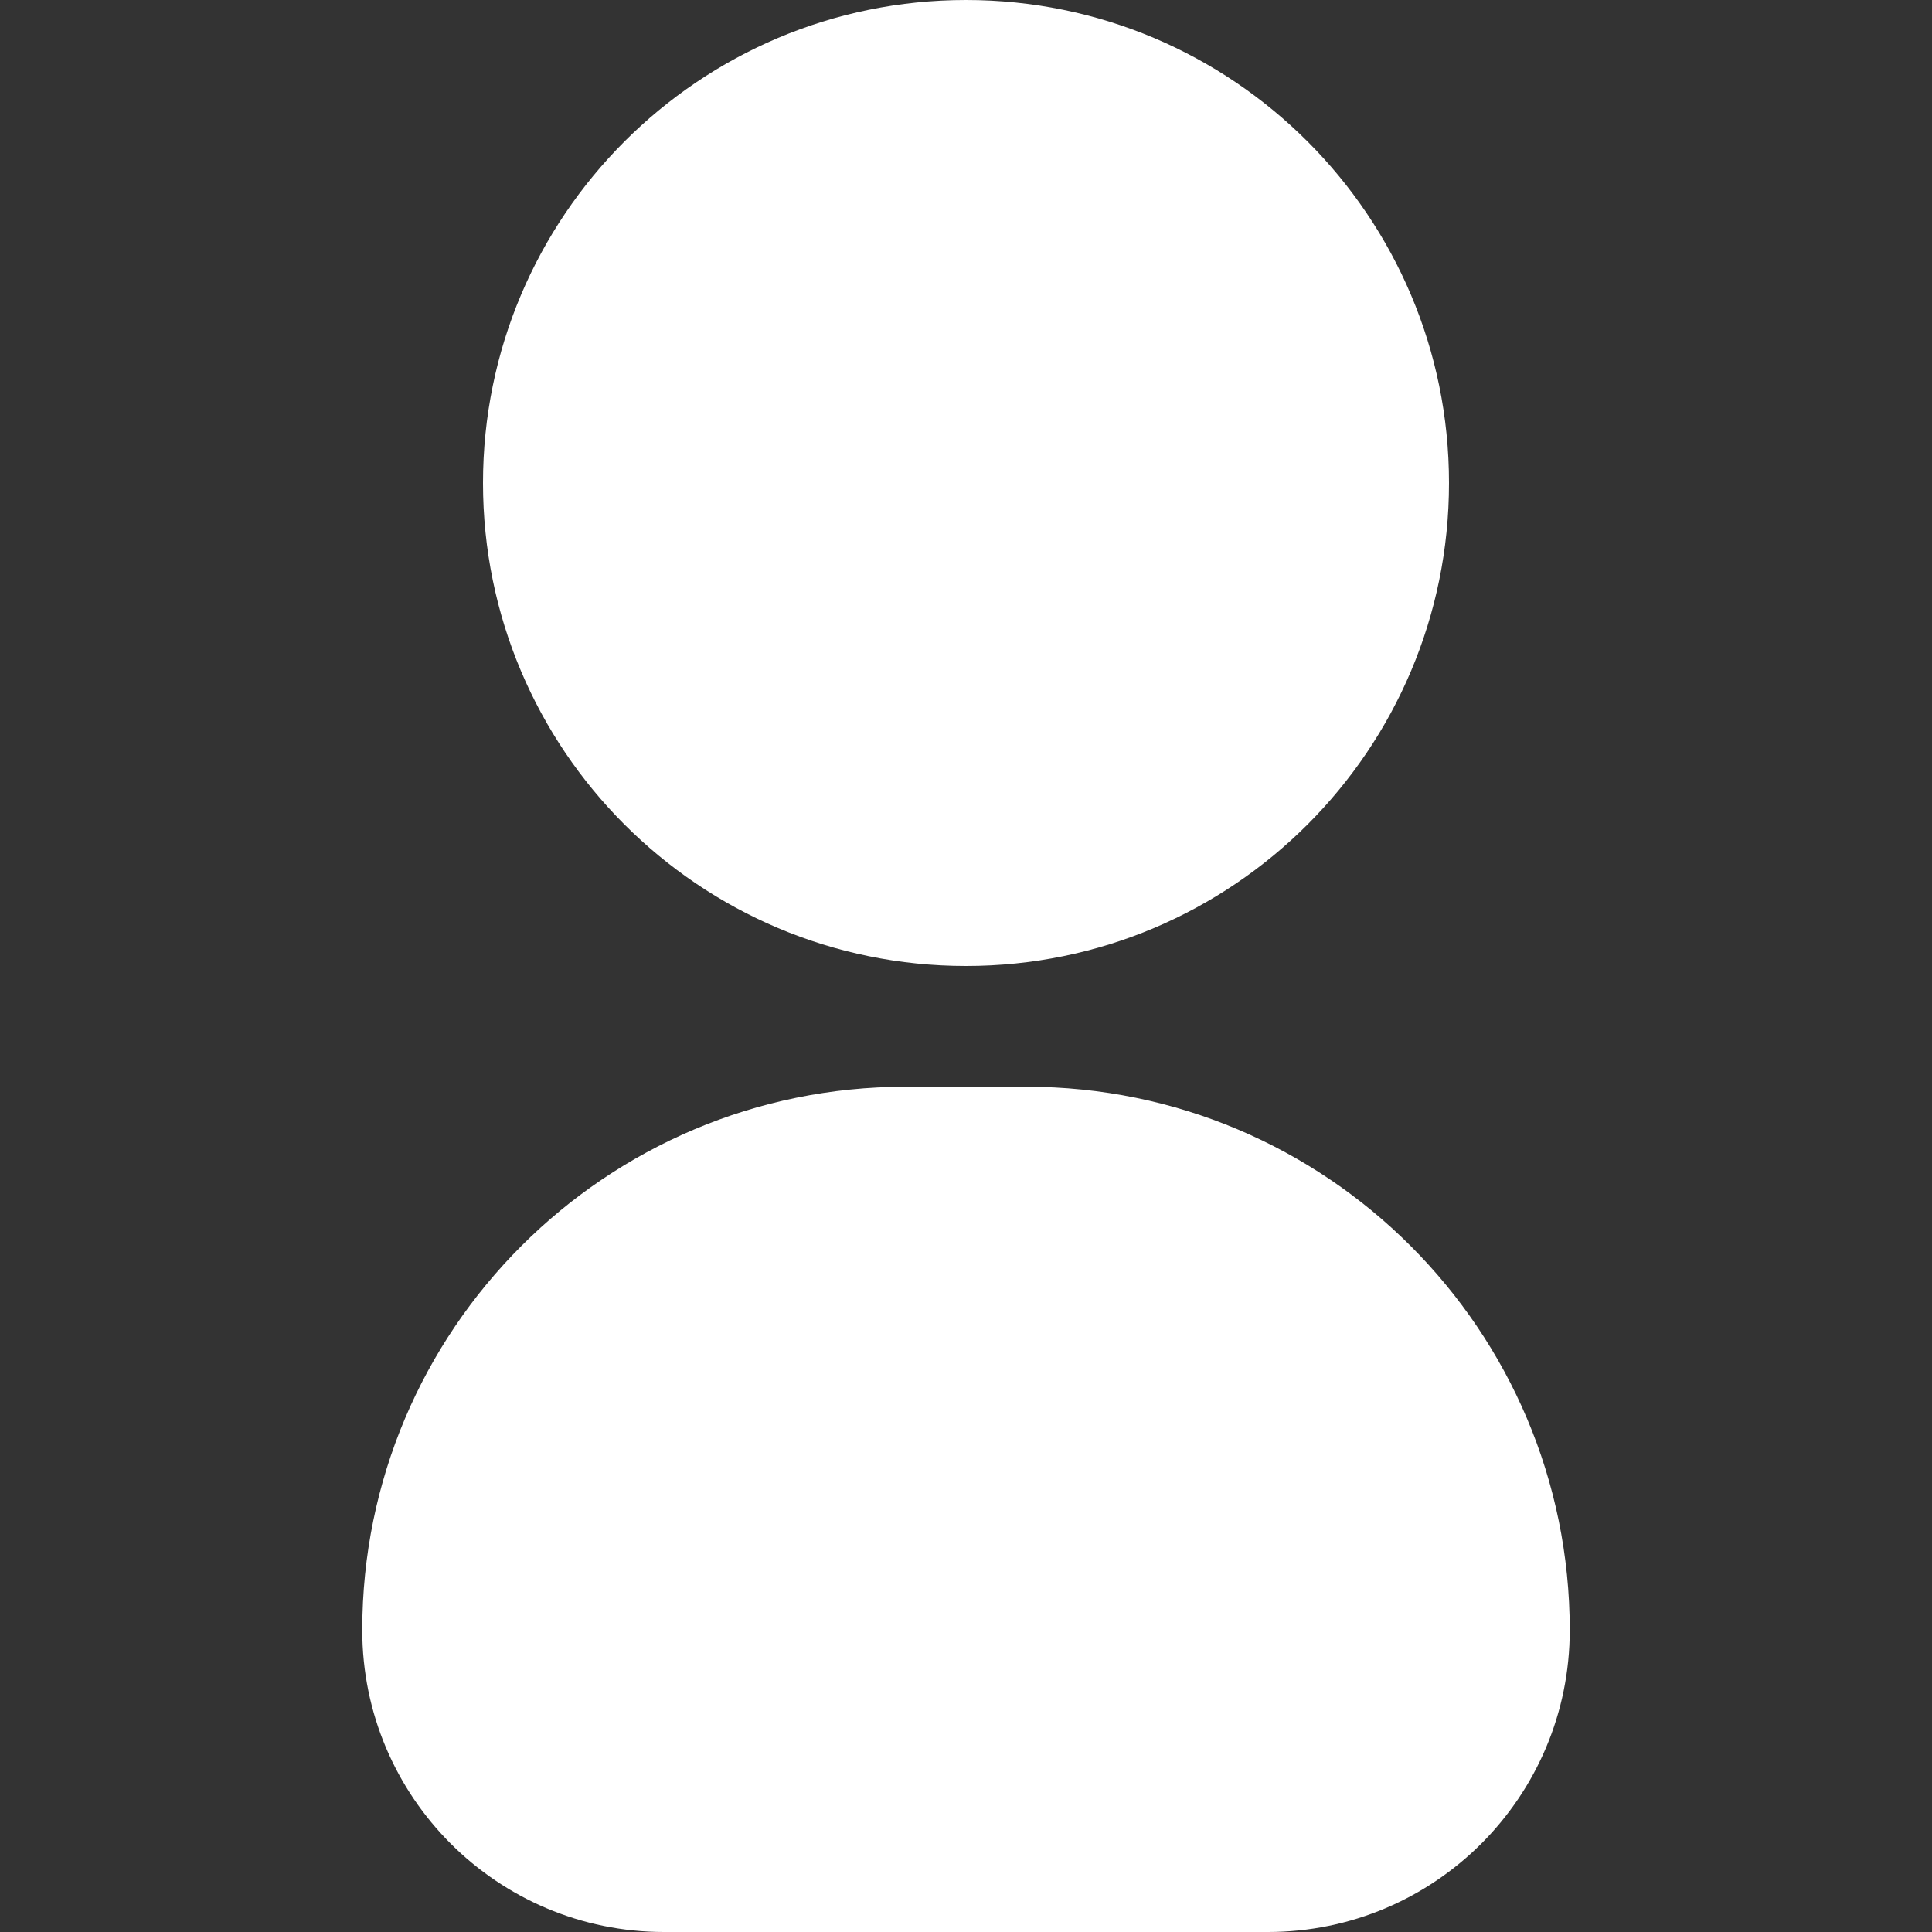<svg width="16" height="16" viewBox="0 0 16 16" fill="none" xmlns="http://www.w3.org/2000/svg">
<rect x="0" y="0" width="16" height="16" fill="#333333" stroke="none"/>
<path fill-rule="evenodd" clip-rule="evenodd" d="M8 0C5.791 0 4 1.791 4 4C4 6.209 5.791 8 8 8C10.209 8 12 6.209 12 4C12 1.791 10.209 0 8 0ZM7.5 9C5.015 9 3 11.015 3 13.5C3 14.881 4.119 16 5.5 16H10.5C11.881 16 13 14.881 13 13.5C13 11.015 10.985 9 8.5 9H7.5Z" fill="white"/>
</svg>
